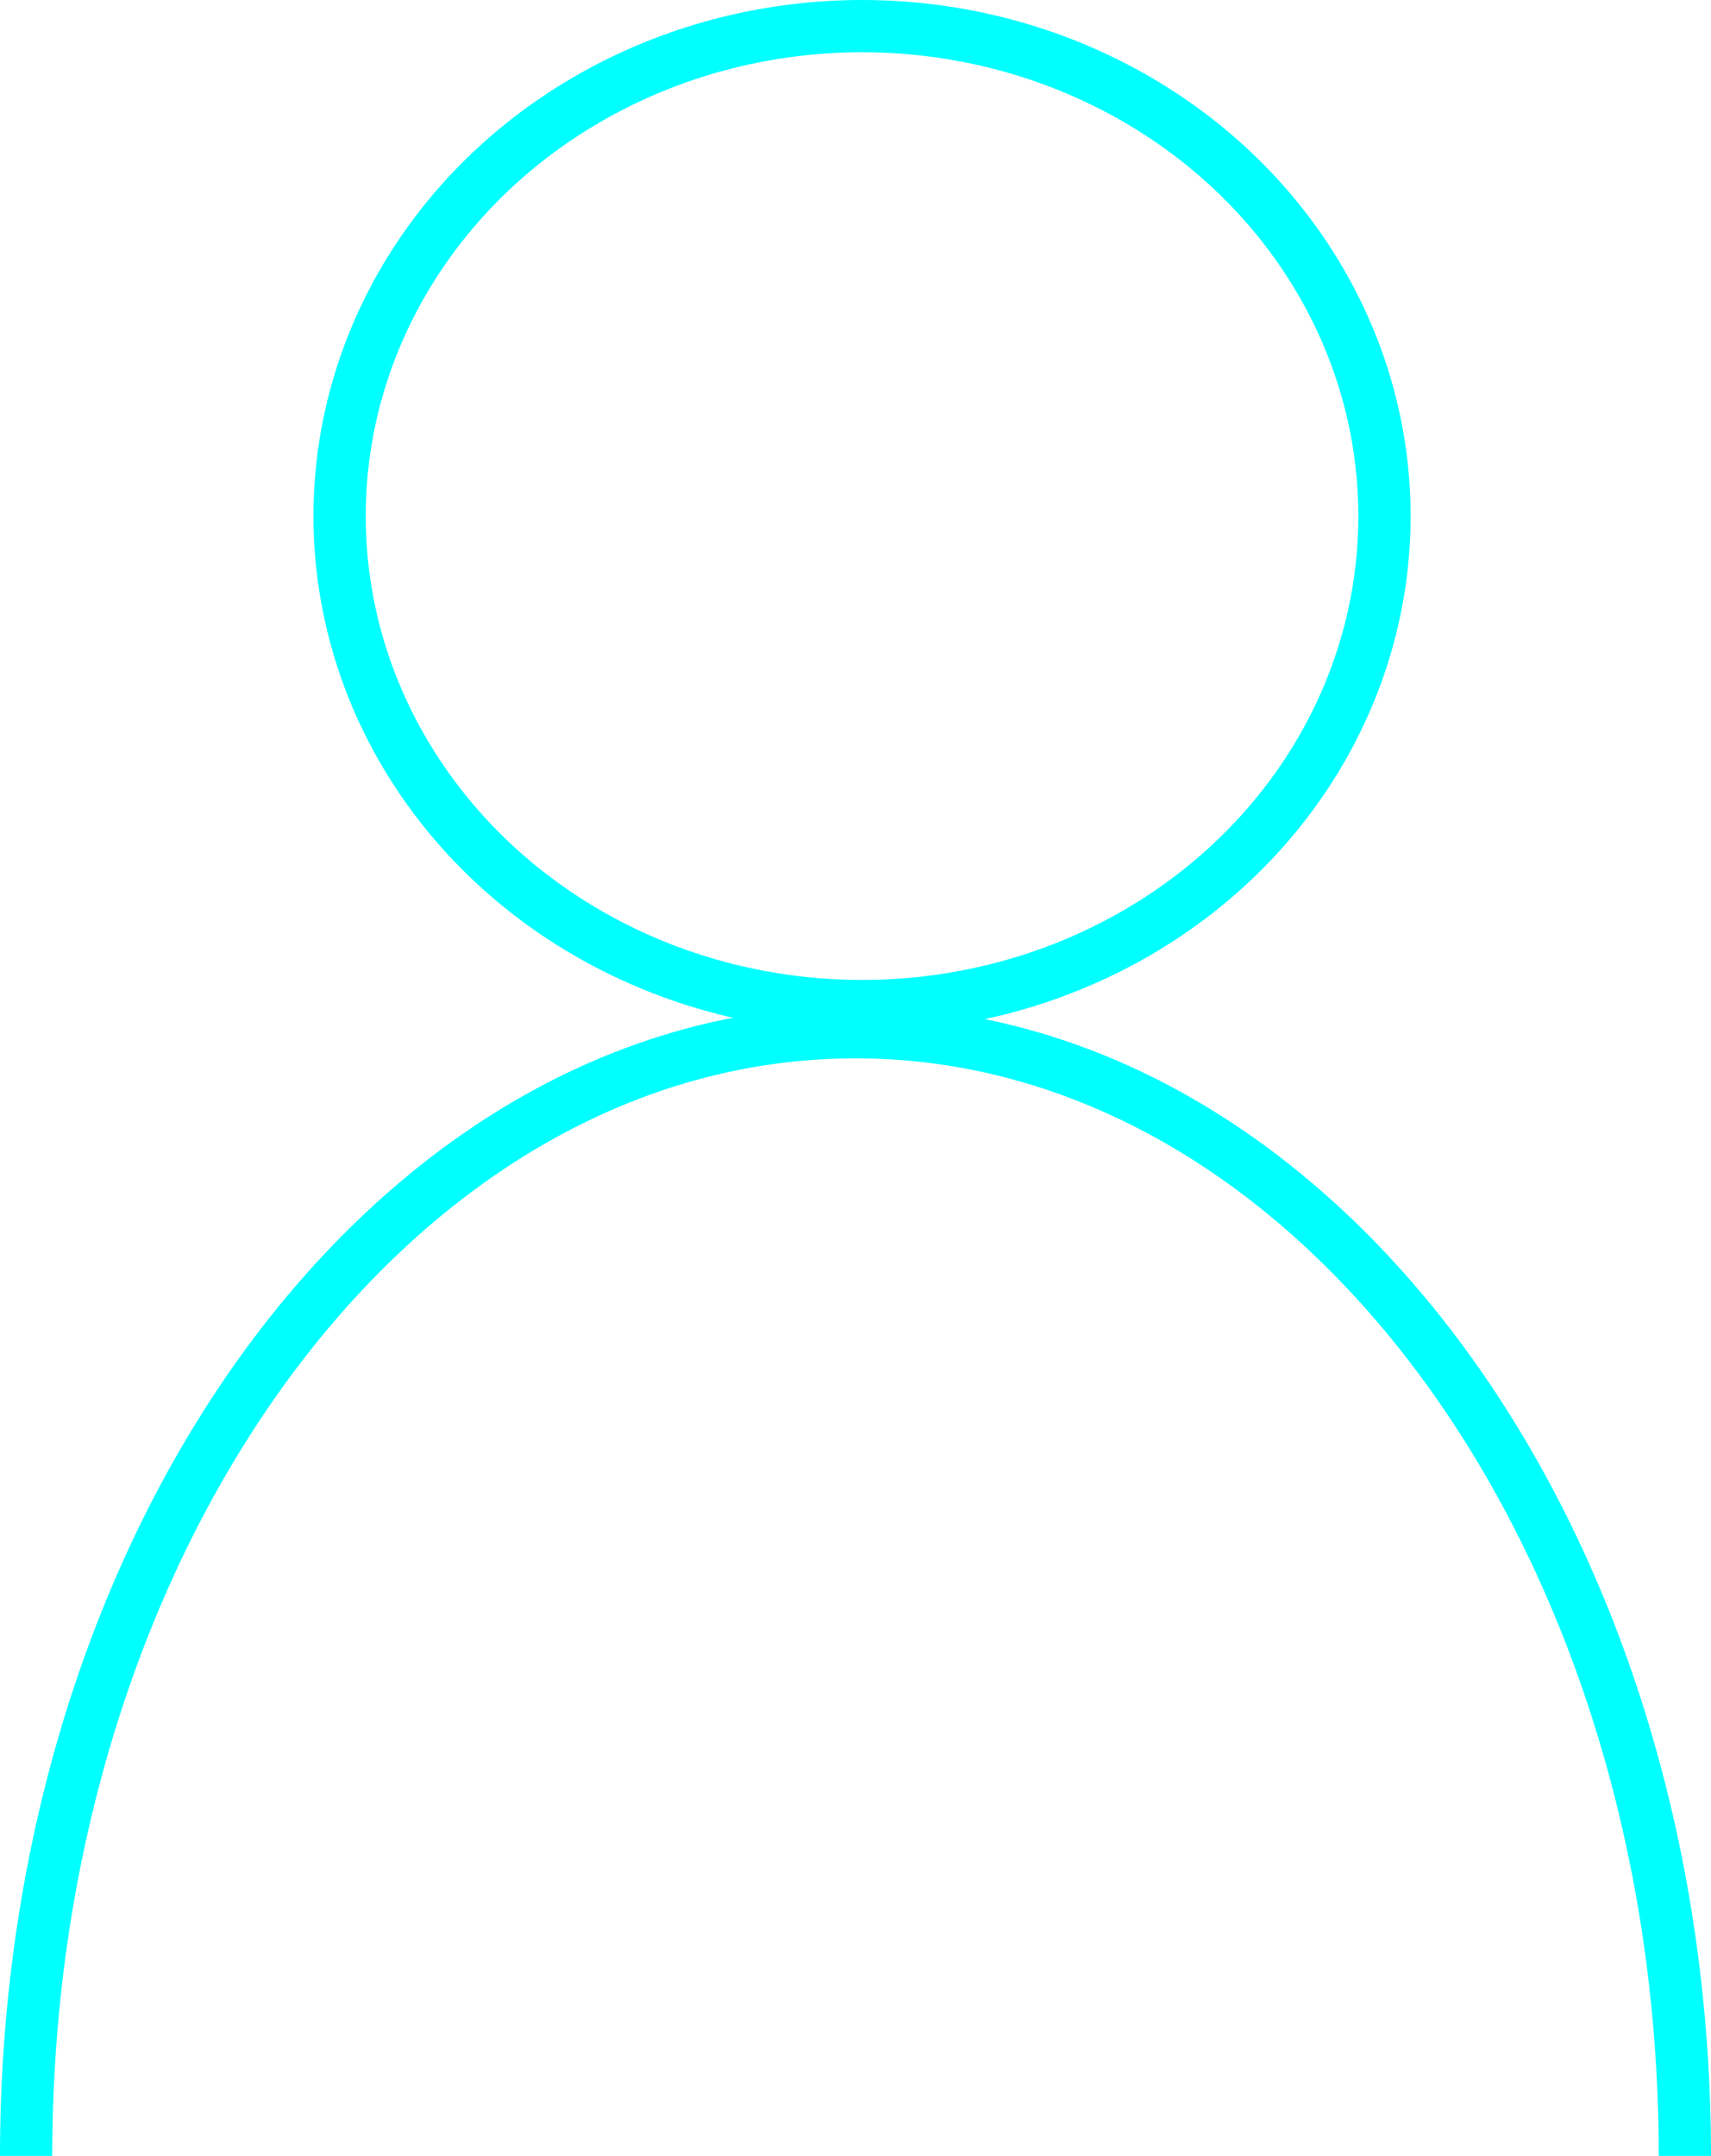 <?xml version="1.0" encoding="UTF-8"?>
<svg width="131px" height="165px" viewBox="0 0 131 165" version="1.1" xmlns="http://www.w3.org/2000/svg" xmlns:xlink="http://www.w3.org/1999/xlink">
    <title>person</title>
    <g id="Page-1" stroke="none" stroke-width="1" fill="none" fill-rule="evenodd">
        <ellipse id="Oval" stroke="#00FFFF" stroke-width="4" cx="66" cy="39.5" rx="40" ry="37.5"></ellipse>
        <path d="M129,165 C129,117.504 100.57,79 65.5,79 C30.43,79 2,117.504 2,165" id="Path" stroke="#00FFFF" stroke-width="4" stroke-linejoin="round"></path>
    </g>
</svg>